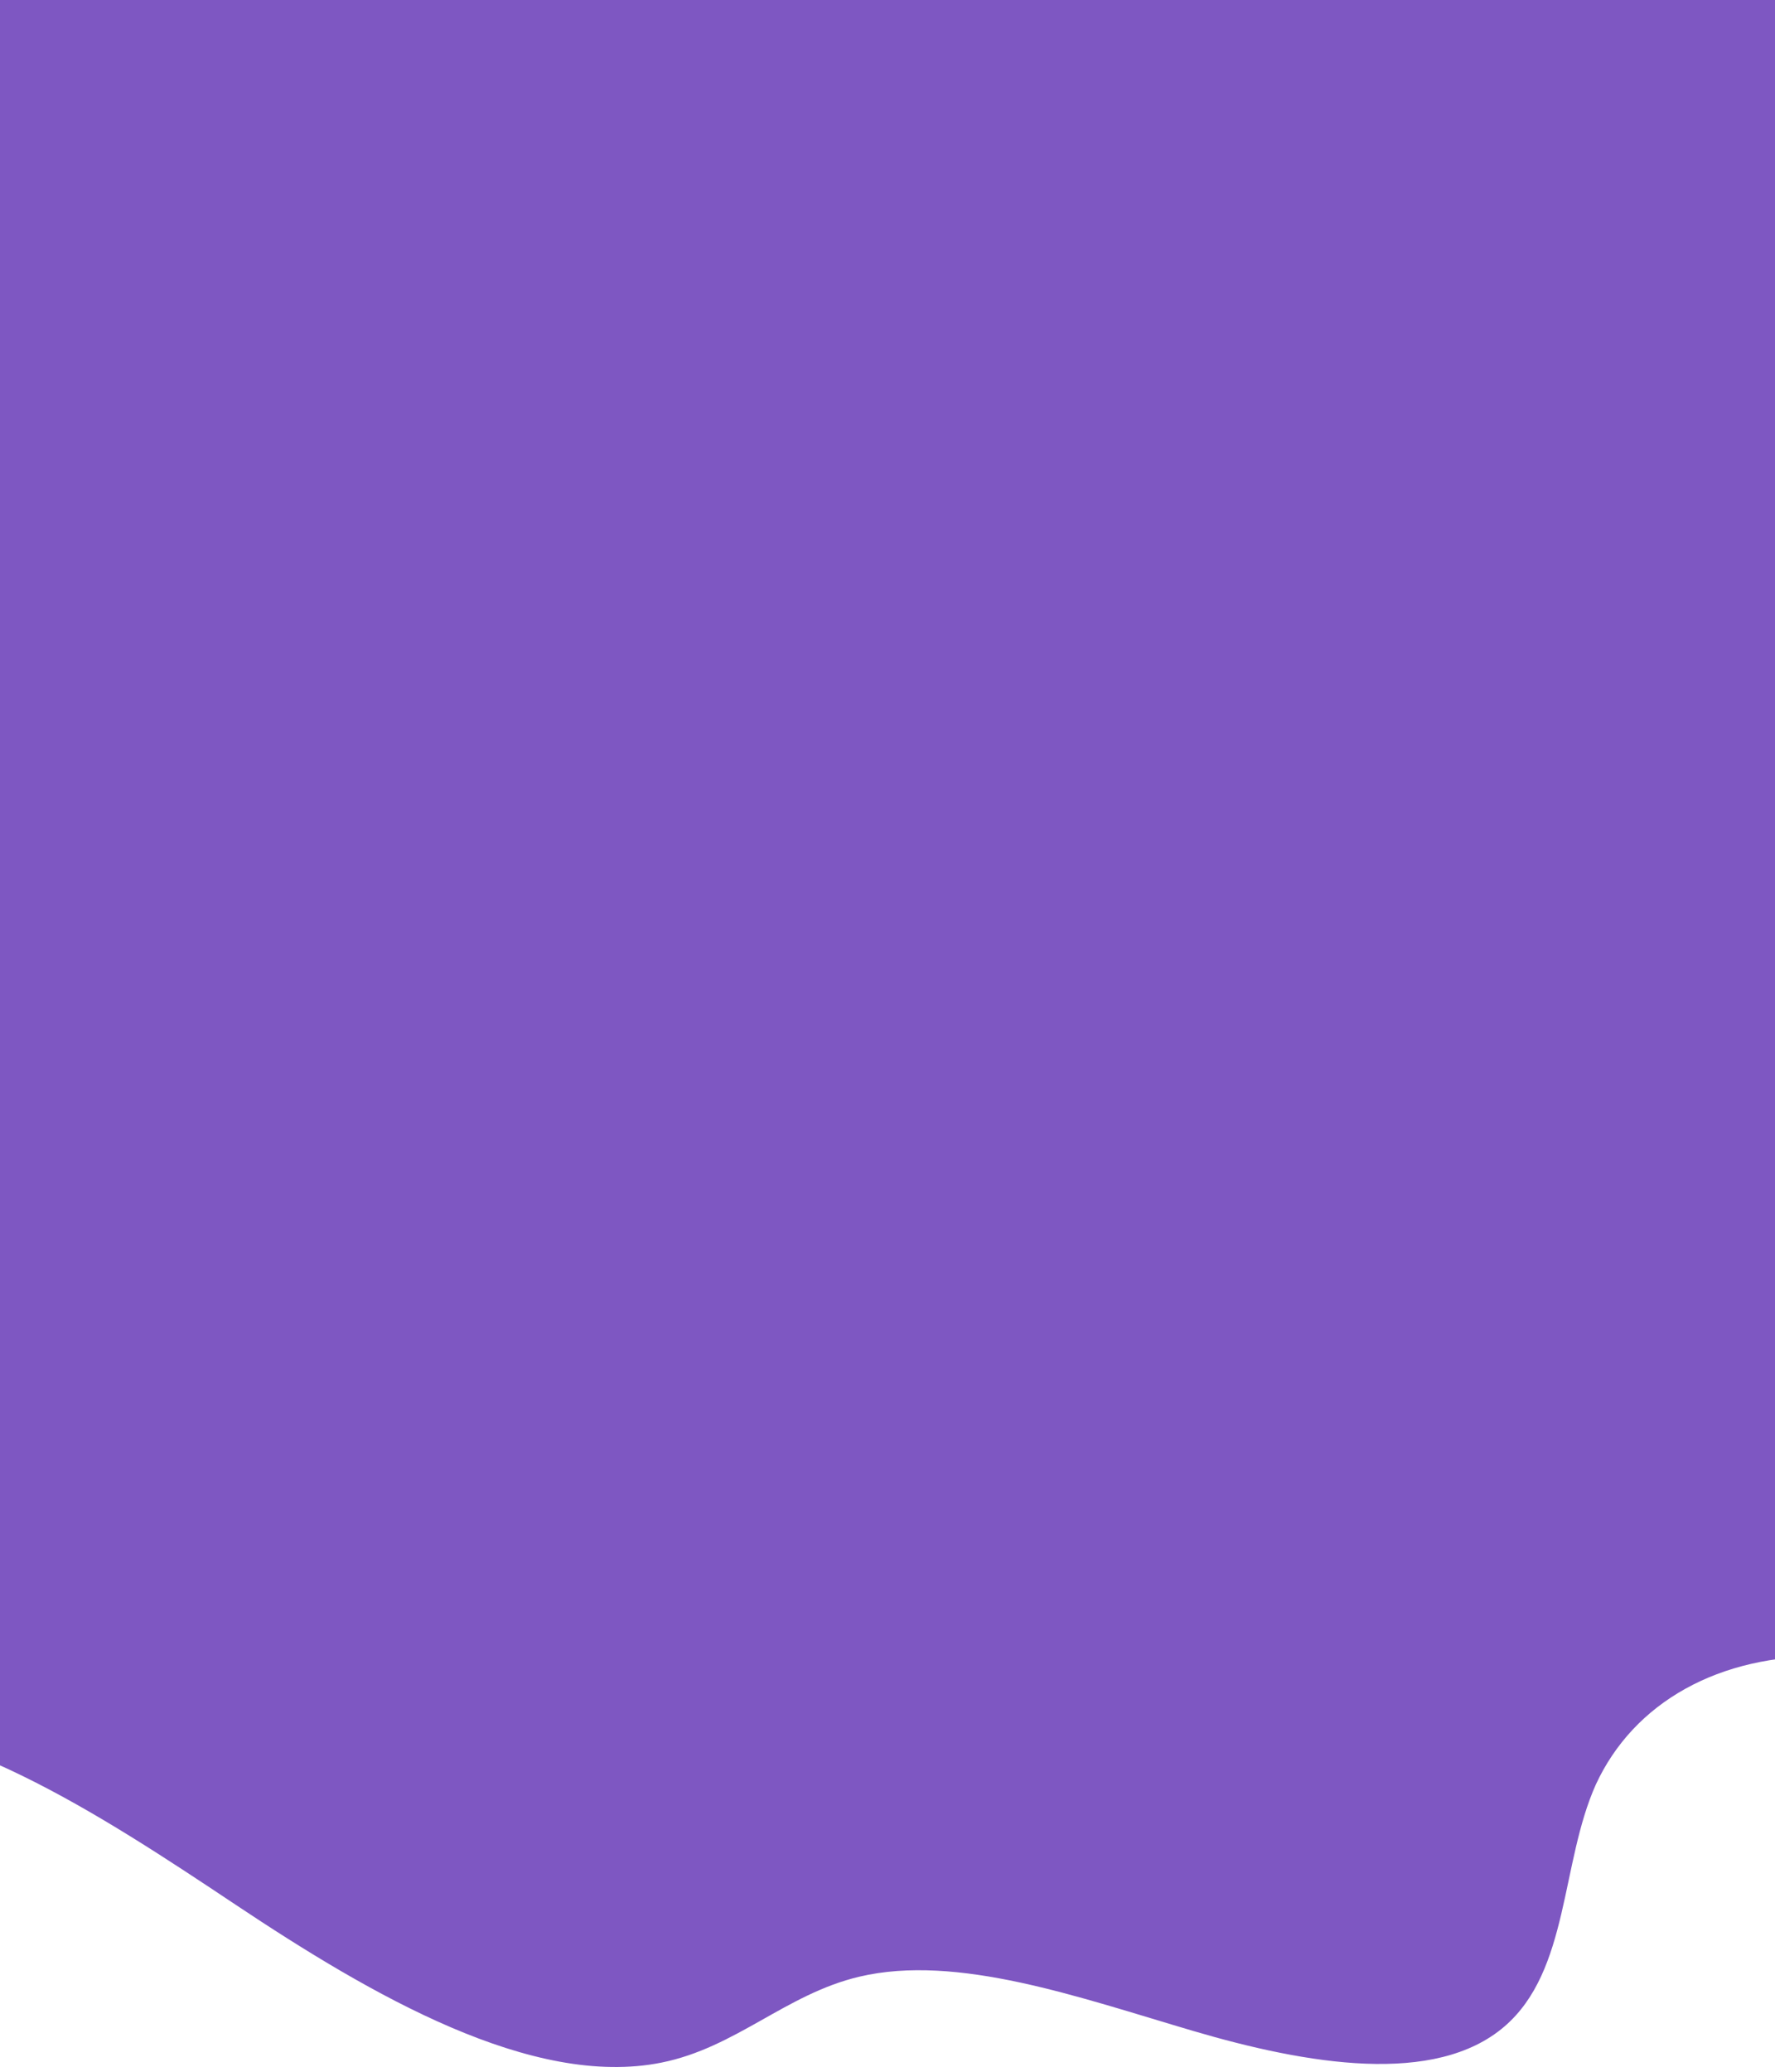 <svg width="360" height="420" viewBox="0 0 360 420" fill="none" xmlns="http://www.w3.org/2000/svg">
    <path
        d="M-122.874 -80.638L-338.114 187.556L-123.032 360.171C-107.59 368.839 -91.1 366.804 -78.197 361.985C-65.294 357.166 -53.712 349.881 -38.704 349.009C-10.829 347.39 20.171 367.727 47.783 386.133C75.394 404.539 107.957 423.407 134.148 418.145C149.301 415.101 159.381 404.248 174.275 400.728C194.133 396.035 218.858 404.913 241.982 411.721C265.106 418.528 291.079 422.929 305.16 410.793C318.294 399.473 316.513 377.699 323.667 361.761C327.481 353.513 333.69 346.873 341.808 342.362C349.926 337.852 359.731 335.593 370.458 335.763L377.759 325.039L386.648 315.589C384.161 305.154 384.243 295.092 386.889 286.19C389.535 277.289 394.674 269.789 401.901 264.28C415.913 253.846 437.555 250.871 445.764 235.598C454.564 219.224 444.645 194.819 432.993 173.717C421.341 152.615 407.321 130.398 407.604 109.995C407.816 94.693 416.23 82.502 415.922 67.049C415.389 40.34 389.92 12.634 365.973 -10.338C342.026 -33.311 315.46 -59.173 311.007 -86.738C308.61 -101.579 313.215 -114.464 315.126 -128.104C317.037 -141.743 315.455 -158.283 303.649 -171.483L88.567 -344.098L-122.874 -80.638Z"
        fill="#7E57C2" />
</svg>
